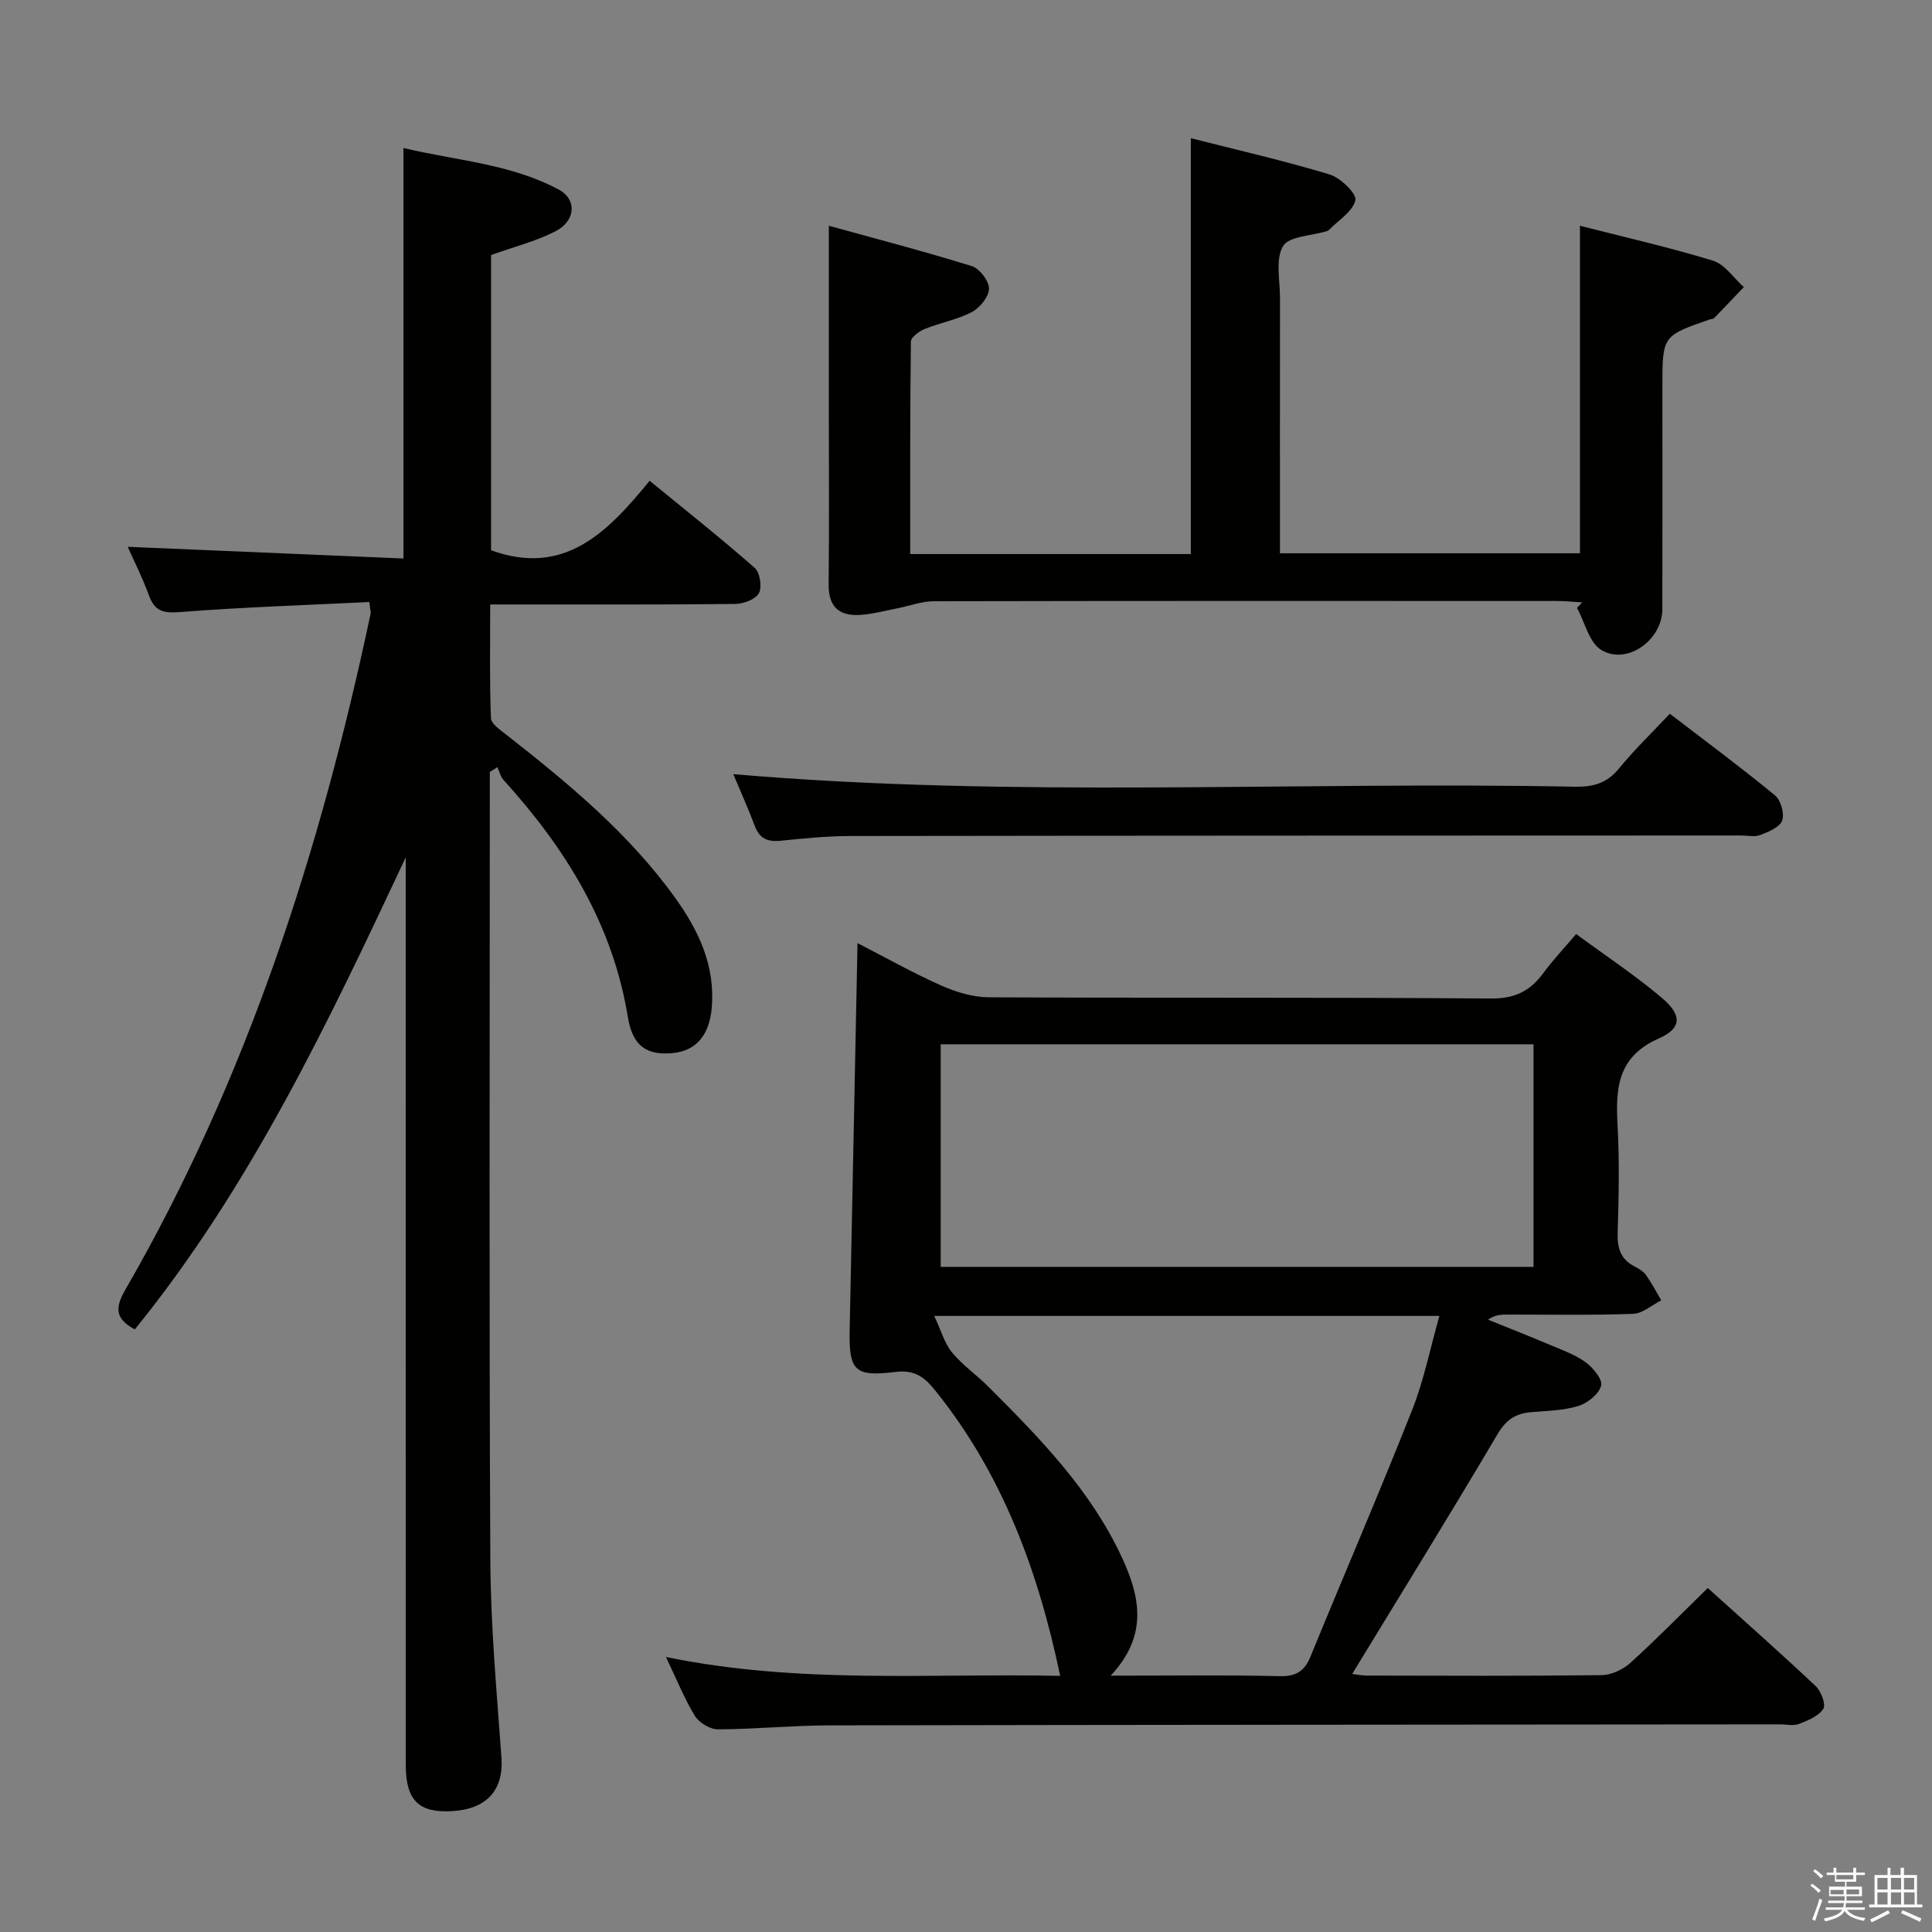 <svg enable-background="new 0 0 400 400" viewBox="0 0 400 400" xmlns="http://www.w3.org/2000/svg"><rect x="0" y="0" width="400" height="400" fill="#808080" stroke="none"/><path d="m374.8 390.4.4-.4c.7.5 1.3 1 1.8 1.4l-.5.5c-.5-.6-1.1-1.1-1.7-1.5zm1 7.3-.6-.3c.5-1.4 1.1-2.8 1.5-4.3.2.1.4.2.6.3-.5 1.3-1 2.8-1.5 4.3zm-.4-10.3.4-.4c.4.3 1 .8 1.7 1.4l-.5.5c-.4-.5-1-1-1.6-1.5zm2.5.3h1.7v-1h.6v1h3.5v-1h.6v1h1.8v.5h-1.8v1.4h-2v1h3.2v2h-3.2v.9h3.3v.5h-3.4c0 .3-.1.6-.1.9h4v.5h-3.7c.7.9 1.9 1.5 3.8 1.7-.1.2-.2.4-.3.6-2.1-.4-3.5-1.1-4-2.1-.4 1-1.8 1.7-4 2.2-.1-.2-.2-.4-.3-.6 2.1-.4 3.4-1 3.8-1.8h-3.4v-.5h3.6c.1-.3.1-.6.2-.9h-3.3v-.5h3.4c0-.3 0-.6 0-.9h-3.2v-2h3.3v-1h-2.1v-1.4h-1.7v-.5zm1.1 3.5v1h2.7c0-.3 0-.4 0-.4 0-.1 0-.2 0-.2 0-.1 0-.2 0-.3h-2.7zm1.2-3v.9h3.5v-.9zm4.7 3h-2.6v.6.4h2.6z" fill="#fafafb"/><path d="m393.6 386.7h.6v1.5h2.7v6.1h1.1v.6h-11v-.6h1.1v-6.1h2.7v-1.5h.6v1.5h2.1v-1.5zm-2.7 8.8.4.6c-1.2.6-2.5 1.3-3.8 1.9-.1-.2-.2-.4-.3-.6 1.2-.6 2.5-1.2 3.7-1.9zm-2.2-6.7v2.4h2.1v-2.4zm0 3v2.5h2.1v-2.5zm2.8-3v2.4h2.1v-2.4zm0 3v2.5h2.1v-2.5zm6 6.1c-1.4-.7-2.7-1.3-3.9-1.8l.3-.6c1.5.6 2.7 1.2 3.9 1.7zm-1.2-9.1h-2.1v2.4h2.1zm-2.1 3v2.5h2.2v-2.5z" fill="#fafafb"/><g fill="#010100"><path d="m101.41 159.82v5.29c0 52.65-.16 105.31.11 157.96.07 13.61 1.32 27.22 2.3 40.81.48 6.67-2.98 10.7-10.3 11.1-6.81.38-9.5-2.24-9.51-9.54-.02-60.81-.01-121.63-.01-182.45 0-1.83 0-3.66 0-5.48-16.05 34.21-32.18 68.27-56.09 97.73-4.22-2.25-4.04-4.61-1.96-8.22 25.18-43.61 40.37-90.88 50.76-139.87.1-.46-.08-.97-.24-2.51-13.07.64-26.17 1.07-39.21 2.08-3.41.26-5.21-.13-6.41-3.42-1.35-3.7-3.14-7.23-4.41-10.09 18.91.8 37.92 1.61 57.09 2.42 0-28.76 0-56.48 0-84.99 10.75 2.59 22.07 3.22 32.14 8.6 3.83 2.05 3.53 6.51-.69 8.66-4.09 2.08-8.65 3.23-13.31 4.9v61.13c15.19 5.49 24.09-3.7 32.83-14.39 7.56 6.19 14.81 11.93 21.74 18.02 1.1.96 1.57 3.96.89 5.24s-3.18 2.22-4.89 2.24c-14.83.17-29.66.1-44.49.11-1.82 0-3.65 0-6.26 0 0 8.01-.14 15.77.15 23.51.05 1.21 1.96 2.49 3.22 3.48 12.87 10.09 25.44 20.48 35.05 33.92 4.84 6.77 8.22 14.05 7.44 22.7-.5 5.53-3.22 8.78-7.98 9.26-5.31.53-8.37-1.3-9.36-7.35-3.14-19.33-12.92-35.03-25.78-49.21-.62-.69-.84-1.74-1.25-2.63-.5.35-1.04.67-1.57.99z"/><path d="m137.88 343.06c27.62 5.69 54.74 3.34 81.62 3.91-4.57-21.83-12.01-41.9-25.92-59.14-2.29-2.84-4.3-4.26-8.23-3.78-8.49 1.05-9.61-.29-9.43-8.82.55-26.46 1.07-52.92 1.62-79.97 5.68 2.92 11.36 6.12 17.28 8.76 3.07 1.37 6.58 2.44 9.89 2.46 34.66.17 69.32-.02 103.98.25 4.96.04 8.12-1.55 10.86-5.29 1.95-2.66 4.24-5.07 6.77-8.06 6.09 4.48 12.17 8.51 17.71 13.18 4.19 3.53 4.27 6.29-.57 8.43-8.72 3.85-8.97 10.47-8.55 18.22.39 7.31.24 14.66.01 21.99-.1 3.15.57 5.49 3.48 6.99.88.45 1.82 1.02 2.38 1.79 1.18 1.66 2.13 3.48 3.17 5.24-1.95.98-3.87 2.73-5.84 2.8-8.65.31-17.33.14-25.99.15-1.26 0-2.52 0-4.04 1.05 4.18 1.7 8.38 3.34 12.53 5.1 2.6 1.1 5.35 2.05 7.61 3.67 1.57 1.13 3.62 3.59 3.28 4.89-.46 1.74-2.8 3.62-4.71 4.21-3.12.96-6.53 1-9.84 1.29-3.18.27-5.15 1.58-6.91 4.56-9.8 16.59-19.94 32.98-30.08 49.63.69.08 1.89.34 3.1.34 16.16.03 32.33.11 48.49-.09 2.02-.02 4.42-1.12 5.95-2.5 5.42-4.89 10.53-10.12 16.08-15.54 7.41 6.69 14.99 13.39 22.35 20.32 1.11 1.05 2.14 3.78 1.57 4.68-.97 1.52-3.17 2.42-5.03 3.14-1.16.45-2.63.08-3.97.09-65.65.06-131.31.08-196.96.21-7.64.02-15.28.8-22.93.82-1.63 0-3.9-1.4-4.77-2.82-2.22-3.68-3.84-7.73-5.96-12.16zm179.62-80.77c0-15.72 0-30.8 0-46.08-41.04 0-81.77 0-122.74 0v46.08zm-87.55 84.64c12.49 0 23.76-.16 35.03.1 3.4.08 5.12-1.06 6.35-4.07 6.98-17.03 14.27-33.93 21.04-51.04 2.44-6.18 3.75-12.8 5.64-19.47-34.87 0-68.93 0-104.59 0 1.46 3.1 2.15 5.7 3.7 7.57 2.21 2.66 5.15 4.7 7.61 7.17 10.59 10.6 21.08 21.33 27.5 35.16 3.73 8.02 5.65 16.14-2.28 24.58z"/><path d="m188.45 114.71h58.1c0-28.59 0-56.97 0-86.1 9.63 2.45 19.28 4.65 28.73 7.51 2.25.68 5.65 3.98 5.34 5.33-.56 2.38-3.57 4.19-5.56 6.23-.11.11-.3.15-.45.2-3.12.96-7.77 1.02-8.98 3.09-1.61 2.77-.61 7.09-.62 10.74-.02 17.49-.01 34.98-.01 52.84h62.11c0-22.37 0-44.85 0-67.81 9.03 2.31 18.39 4.43 27.54 7.23 2.46.75 4.28 3.59 6.39 5.47-2.05 2.15-4.08 4.3-6.15 6.42-.2.21-.63.18-.94.29-9.77 3.39-9.77 3.39-9.77 13.98 0 15.33.03 30.66-.01 46-.02 6.4-7.32 11.65-12.64 8.44-2.51-1.52-3.4-5.72-5.02-8.71.35-.38.7-.76 1.05-1.14-1.75-.1-3.5-.29-5.25-.29-43-.02-85.99-.04-128.99.05-2.56.01-5.12 1.01-7.68 1.5-2.58.5-5.16 1.21-7.77 1.34-4.24.21-6.36-1.81-6.31-6.33.14-12.33.04-24.66.04-37 0-12.11 0-24.23 0-37.25 9.17 2.53 19.45 5.21 29.59 8.35 1.61.5 3.57 3.06 3.57 4.66-.01 1.66-1.86 3.97-3.52 4.84-3.04 1.6-6.58 2.22-9.8 3.53-1.16.47-2.84 1.71-2.85 2.61-.19 14.6-.14 29.22-.14 43.98z"/><path d="m151.82 160.28c58.2 5.01 116.29 1.46 174.31 2.6 3.78.07 6.6-.75 9.08-3.79 3.14-3.85 6.75-7.32 10.51-11.32 7.69 5.9 14.87 11.22 21.77 16.9 1.21 1 2 3.79 1.49 5.21-.49 1.39-2.81 2.33-4.52 3-1.16.45-2.63.1-3.97.1-61.49.02-122.98.02-184.47.11-4.81.01-9.63.49-14.42.98-2.72.28-4.38-.49-5.36-3.14-1.38-3.68-3.01-7.27-4.42-10.65z"/></g></svg>